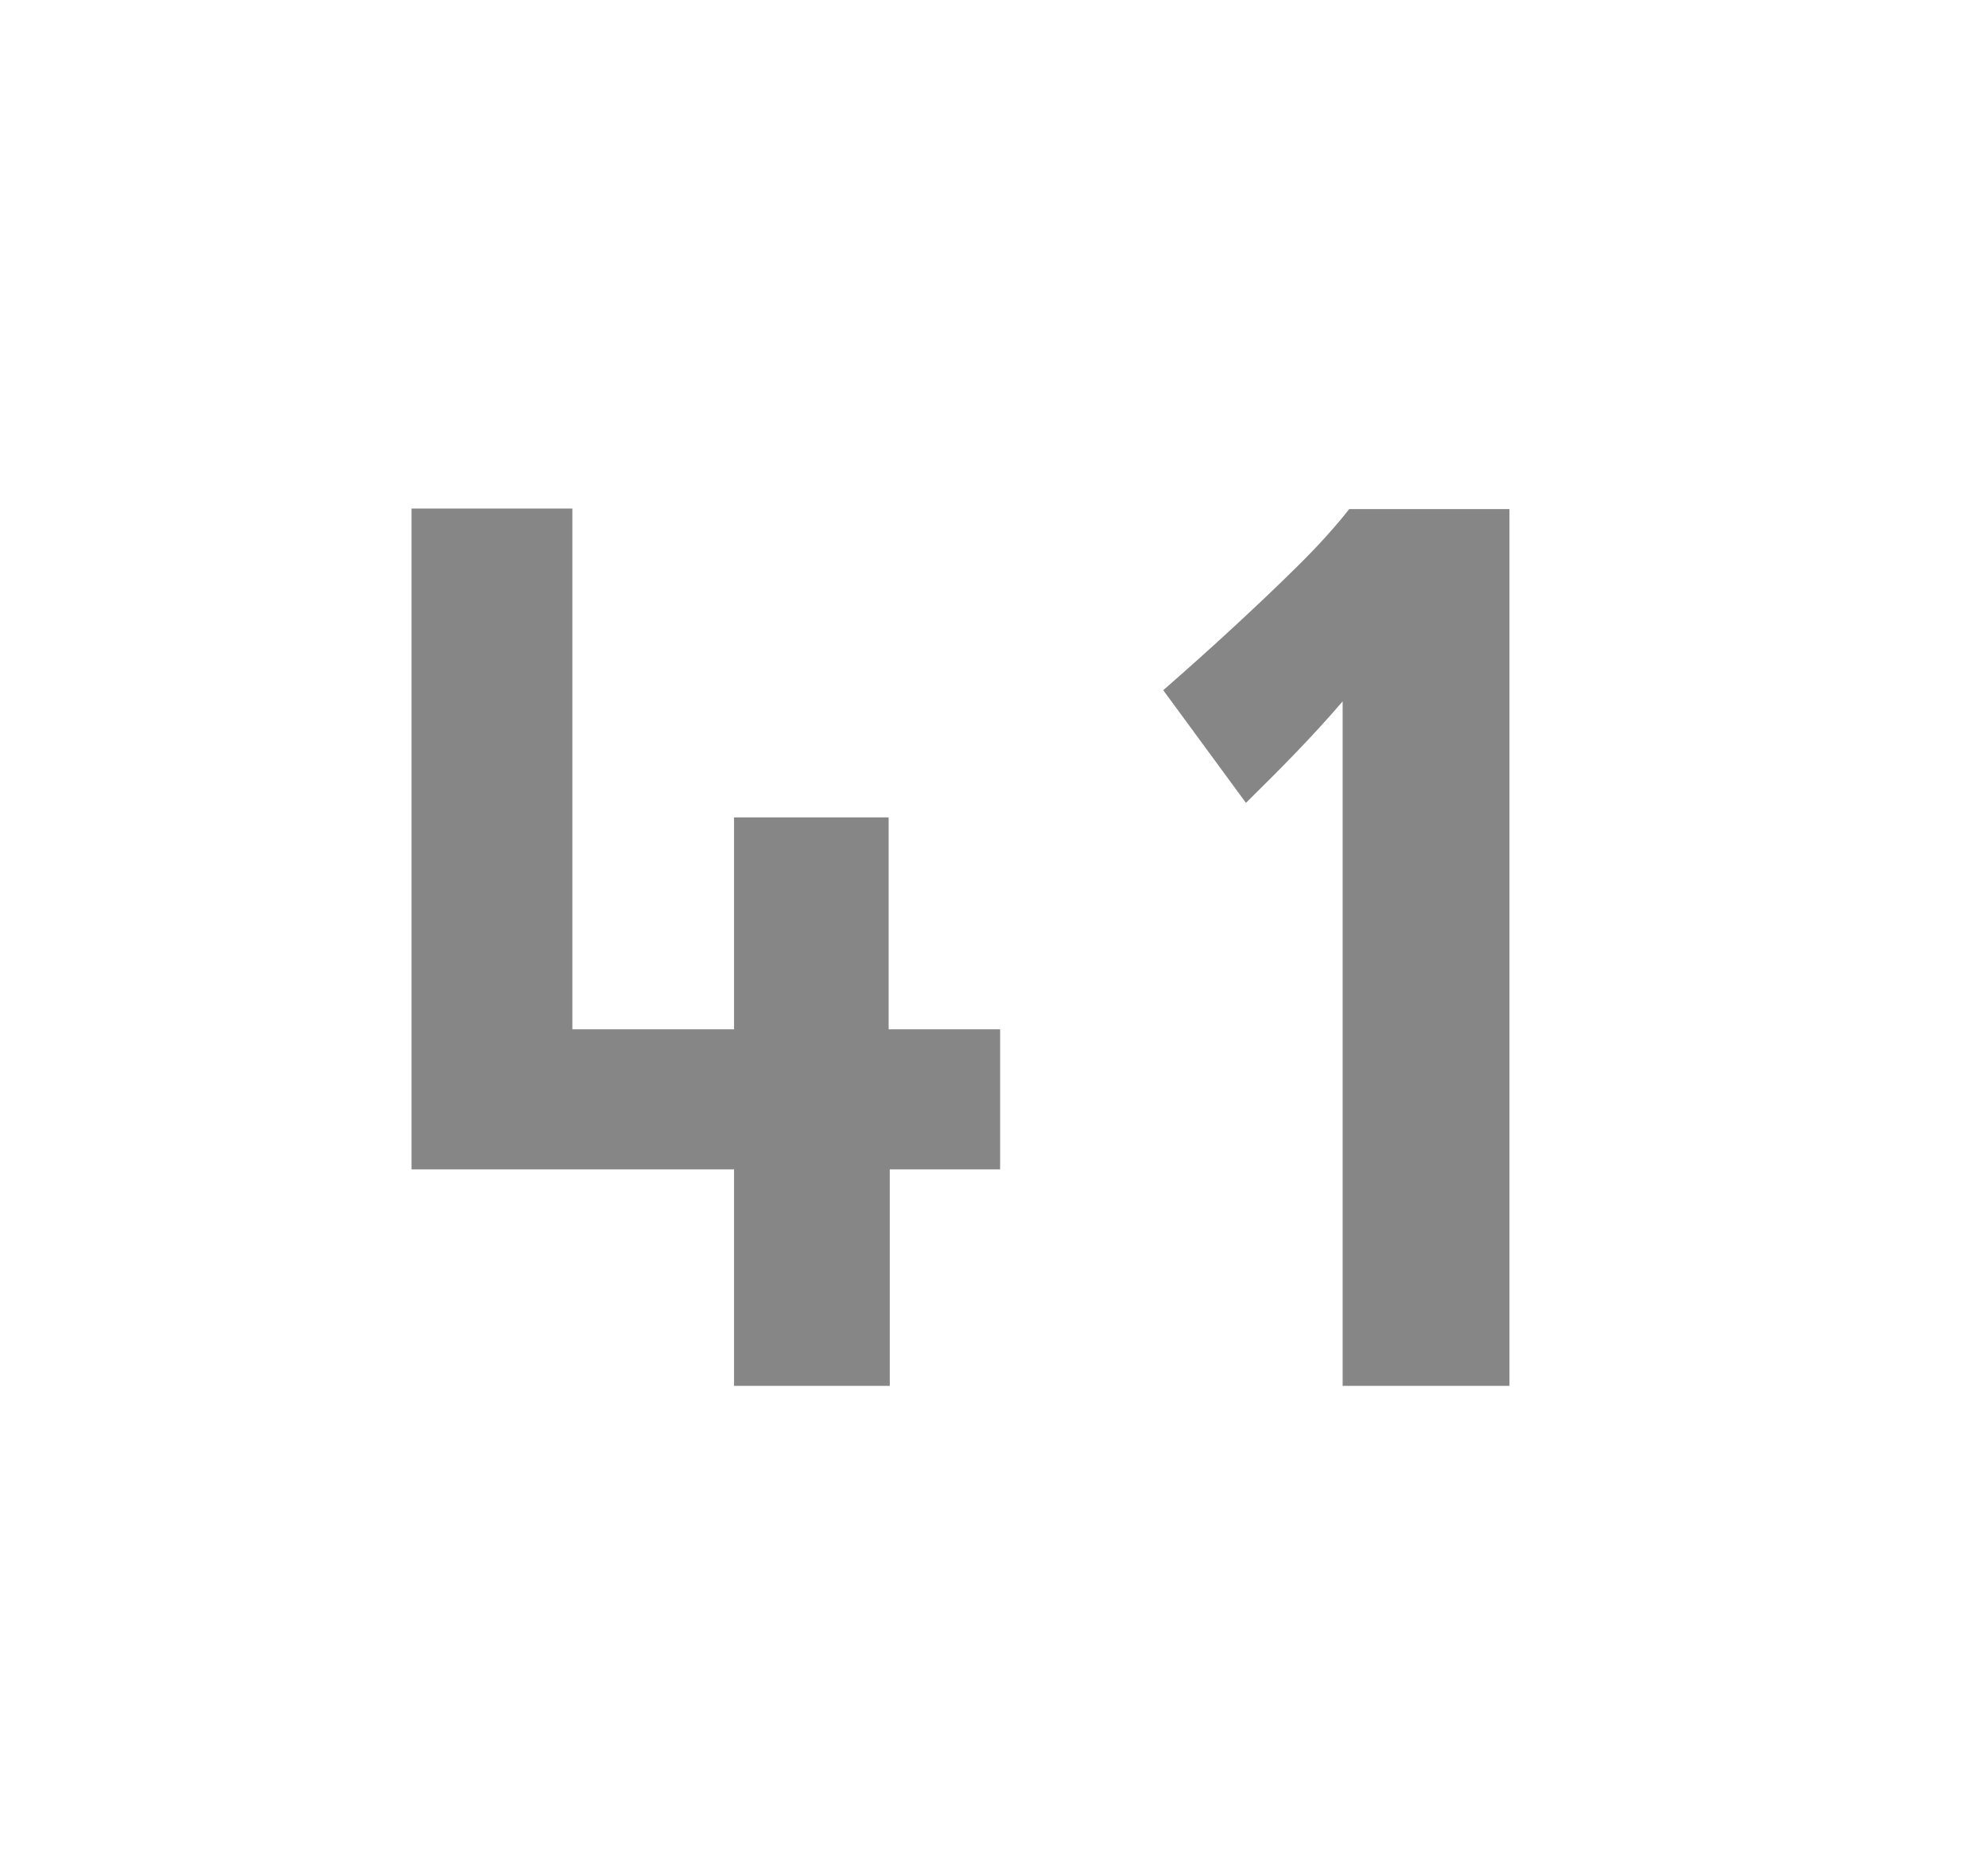 <svg id="Layer_1" data-name="Layer 1" xmlns="http://www.w3.org/2000/svg" viewBox="0 0 69.71 64.98"><defs><style>.cls-1{fill:#868687;}</style></defs><path class="cls-1" d="M31.2,48.59H25.74V41H14.43V17.83h5.64V36.09h5.67V28.66h5.42v7.43h3.91V41H31.2Z"/><path class="cls-1" d="M47.08,48.59v-24c-.58.68-1.14,1.28-1.67,1.83s-1.1,1.12-1.72,1.73l-2.9-3.95c.88-.77,1.73-1.53,2.55-2.29s1.42-1.33,2.16-2.06,1.34-1.4,1.81-2h5.62V48.59Z"/></svg>